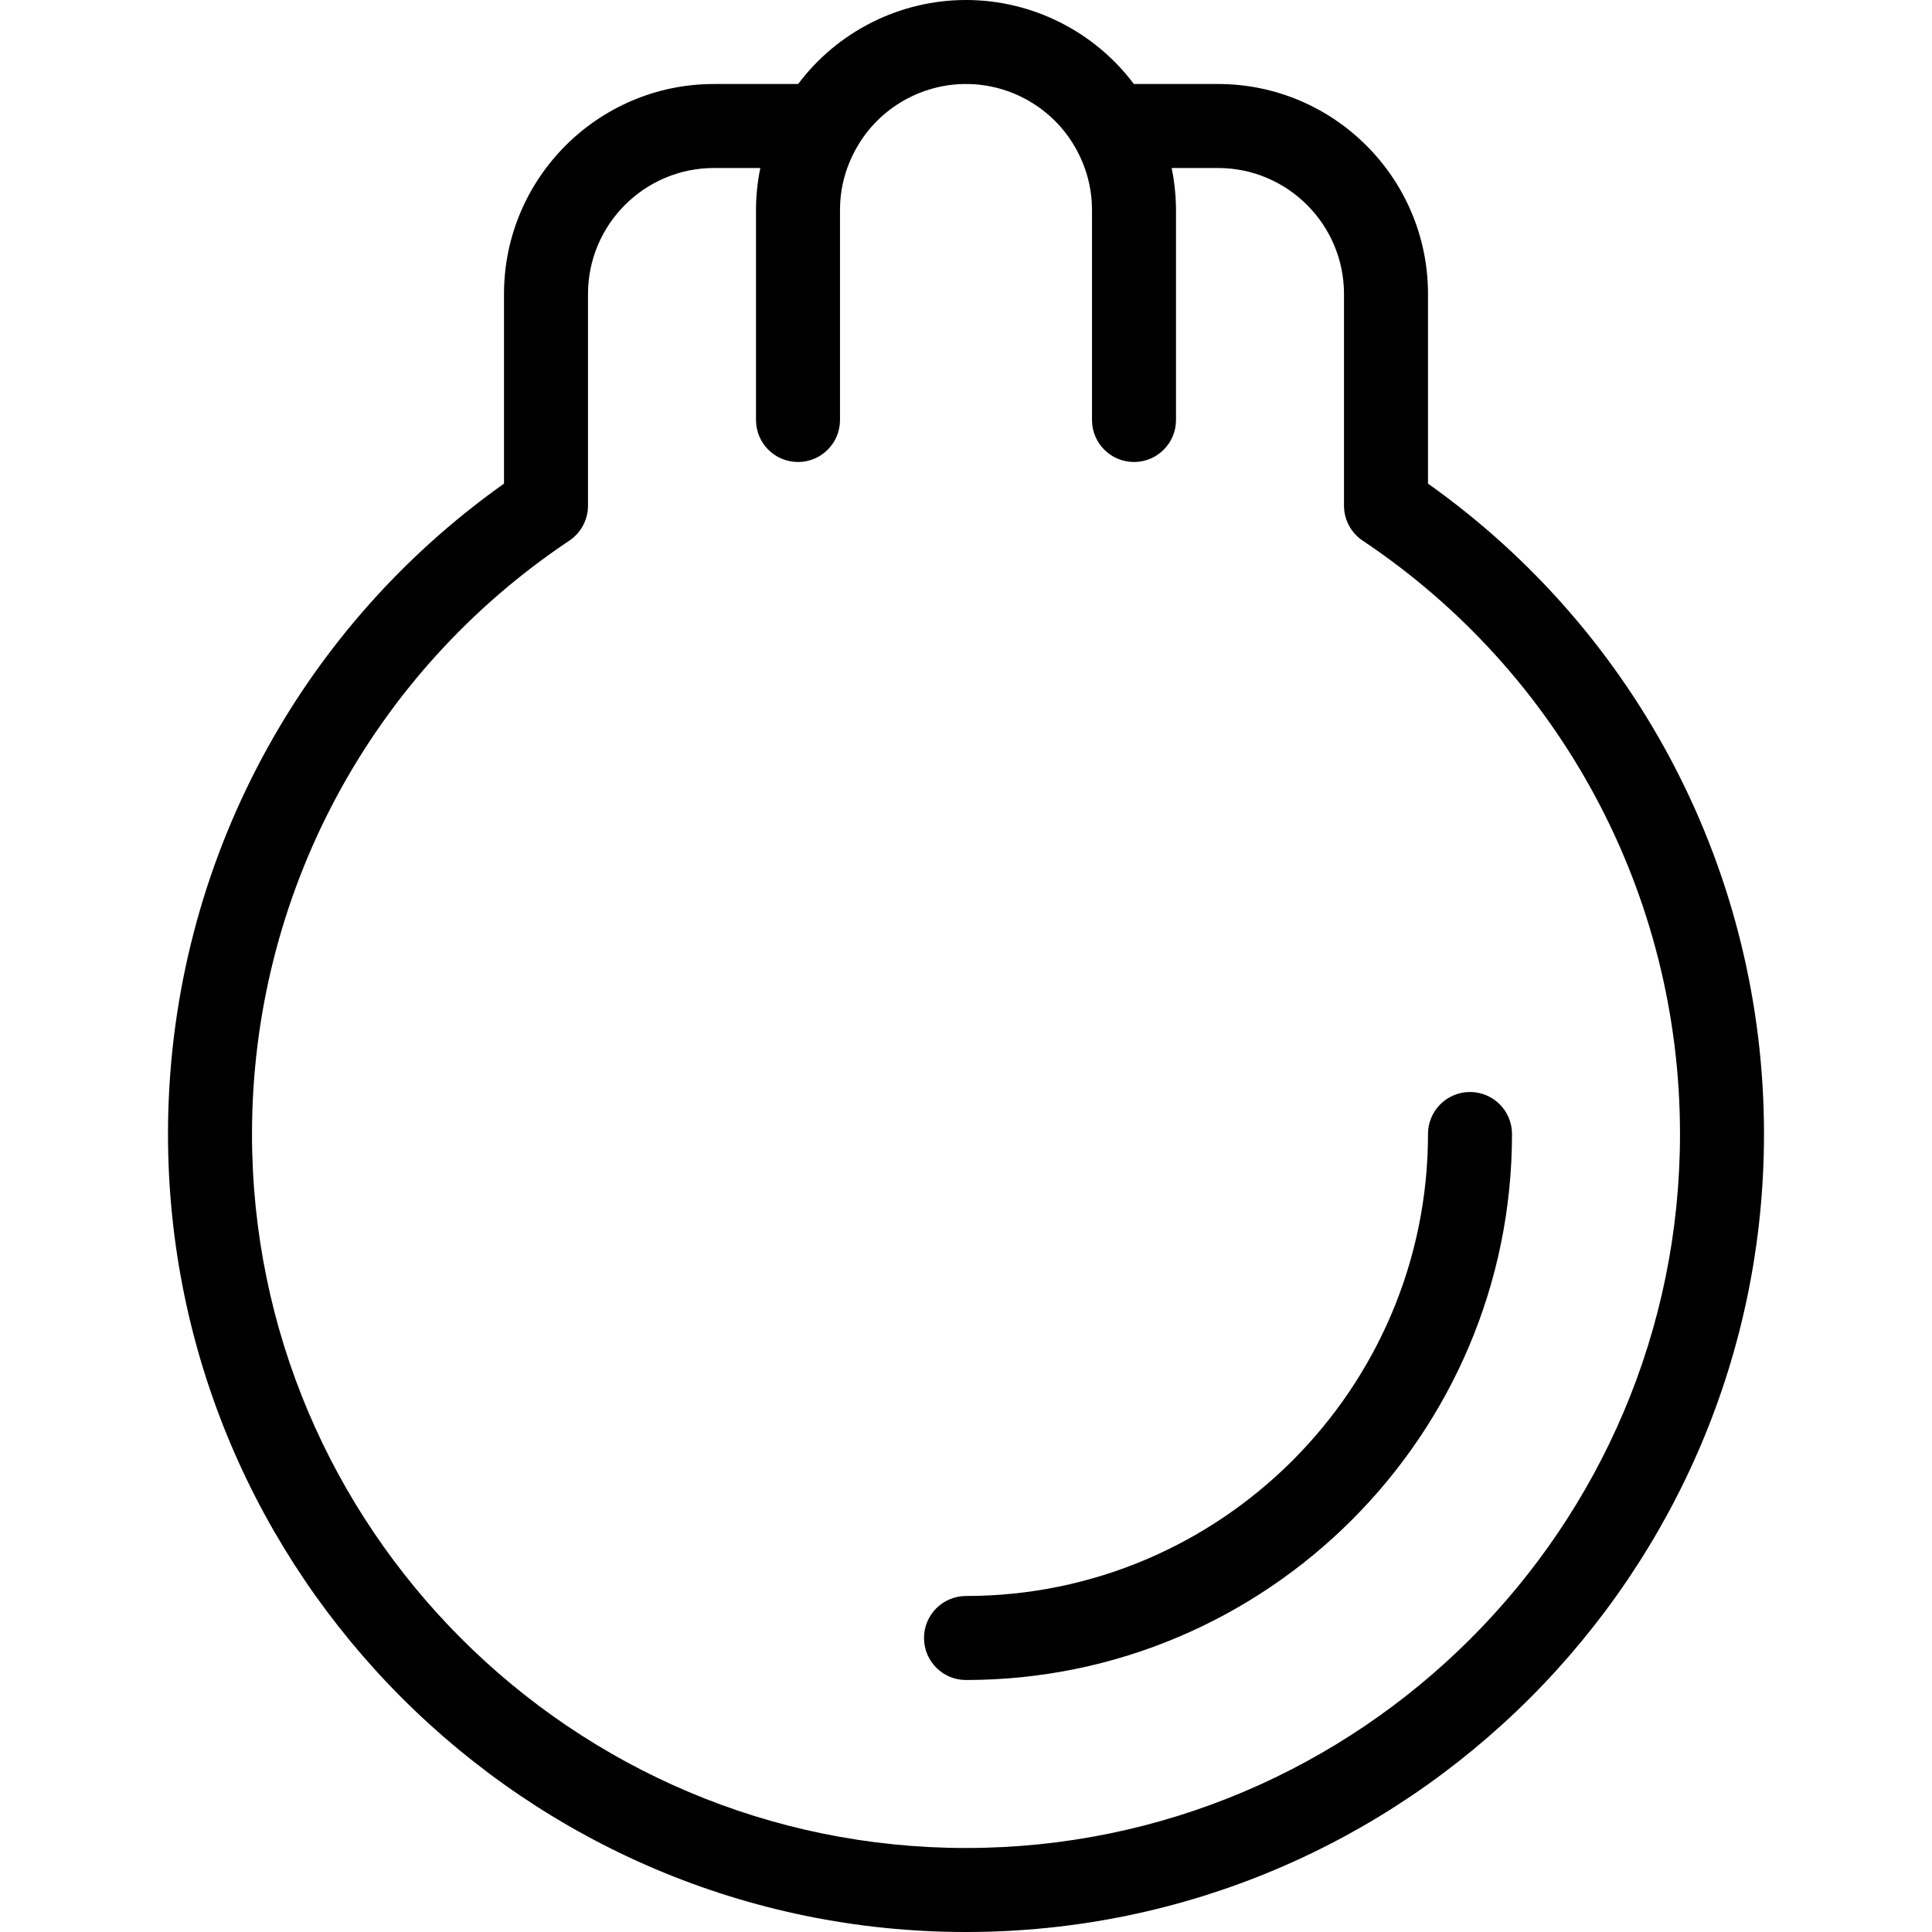 <?xml version="1.0" encoding="iso-8859-1"?>
<!-- Generator: Adobe Illustrator 19.0.0, SVG Export Plug-In . SVG Version: 6.00 Build 0)  -->
<svg version="1.1" id="Capa_1" xmlns="http://www.w3.org/2000/svg" xmlns:xlink="http://www.w3.org/1999/xlink" x="0px" y="0px"
	 viewBox="0 0 368 368" style="enable-background:new 0 0 368 368;" xml:space="preserve">
<g>
	<g>
		<path d="M272,92.12V56c0-22.056-17.944-40-40-40h-16.032C208.496,6.024,196.632,0,184,0c-12.64,0-24.504,6.032-31.968,16H136
			c-22.056,0-40,17.944-40,40v36.12C55.84,120.608,32,166.592,32,216c0,83.816,68.184,152,152,152s152-68.184,152-152
			C336,166.592,312.16,120.608,272,92.12z M184,352c-74.992,0-136-61.008-136-136c0-45.496,22.592-87.744,60.448-113.024
			c2.216-1.488,3.552-3.984,3.552-6.656V56c0-13.232,10.768-24,24-24h8.824C144.28,34.632,144,37.312,144,40v40c0,4.416,3.576,8,8,8
			s8-3.584,8-8V40c0-0.16,0-0.312,0.008-0.472c0-0.048,0-0.104,0-0.152c0.104-4,1.192-7.832,3.248-11.392
			C167.504,20.592,175.464,16,184,16s16.496,4.592,20.752,11.992C206.904,31.736,208,35.776,208,40v40c0,4.416,3.576,8,8,8
			s8-3.584,8-8V40c0-0.12,0-0.248,0-0.368c0-0.152-0.008-0.304-0.008-0.448c-0.056-2.416-0.328-4.824-0.816-7.184H232
			c13.232,0,24,10.768,24,24v40.32c0,2.672,1.336,5.168,3.552,6.656C297.408,128.256,320,170.504,320,216
			C320,290.992,258.992,352,184,352z"/>
	</g>
</g>
<g>
	<g>
		<path d="M280,208c-4.424,0-8,3.584-8,8c0,48.52-39.48,88-88,88c-4.424,0-8,3.584-8,8c0,4.416,3.576,8,8,8
			c57.344,0,104-46.656,104-104C288,211.584,284.424,208,280,208z"/>
	</g>
</g>
<g>
</g>
<g>
</g>
<g>
</g>
<g>
</g>
<g>
</g>
<g>
</g>
<g>
</g>
<g>
</g>
<g>
</g>
<g>
</g>
<g>
</g>
<g>
</g>
<g>
</g>
<g>
</g>
<g>
</g>
</svg>
